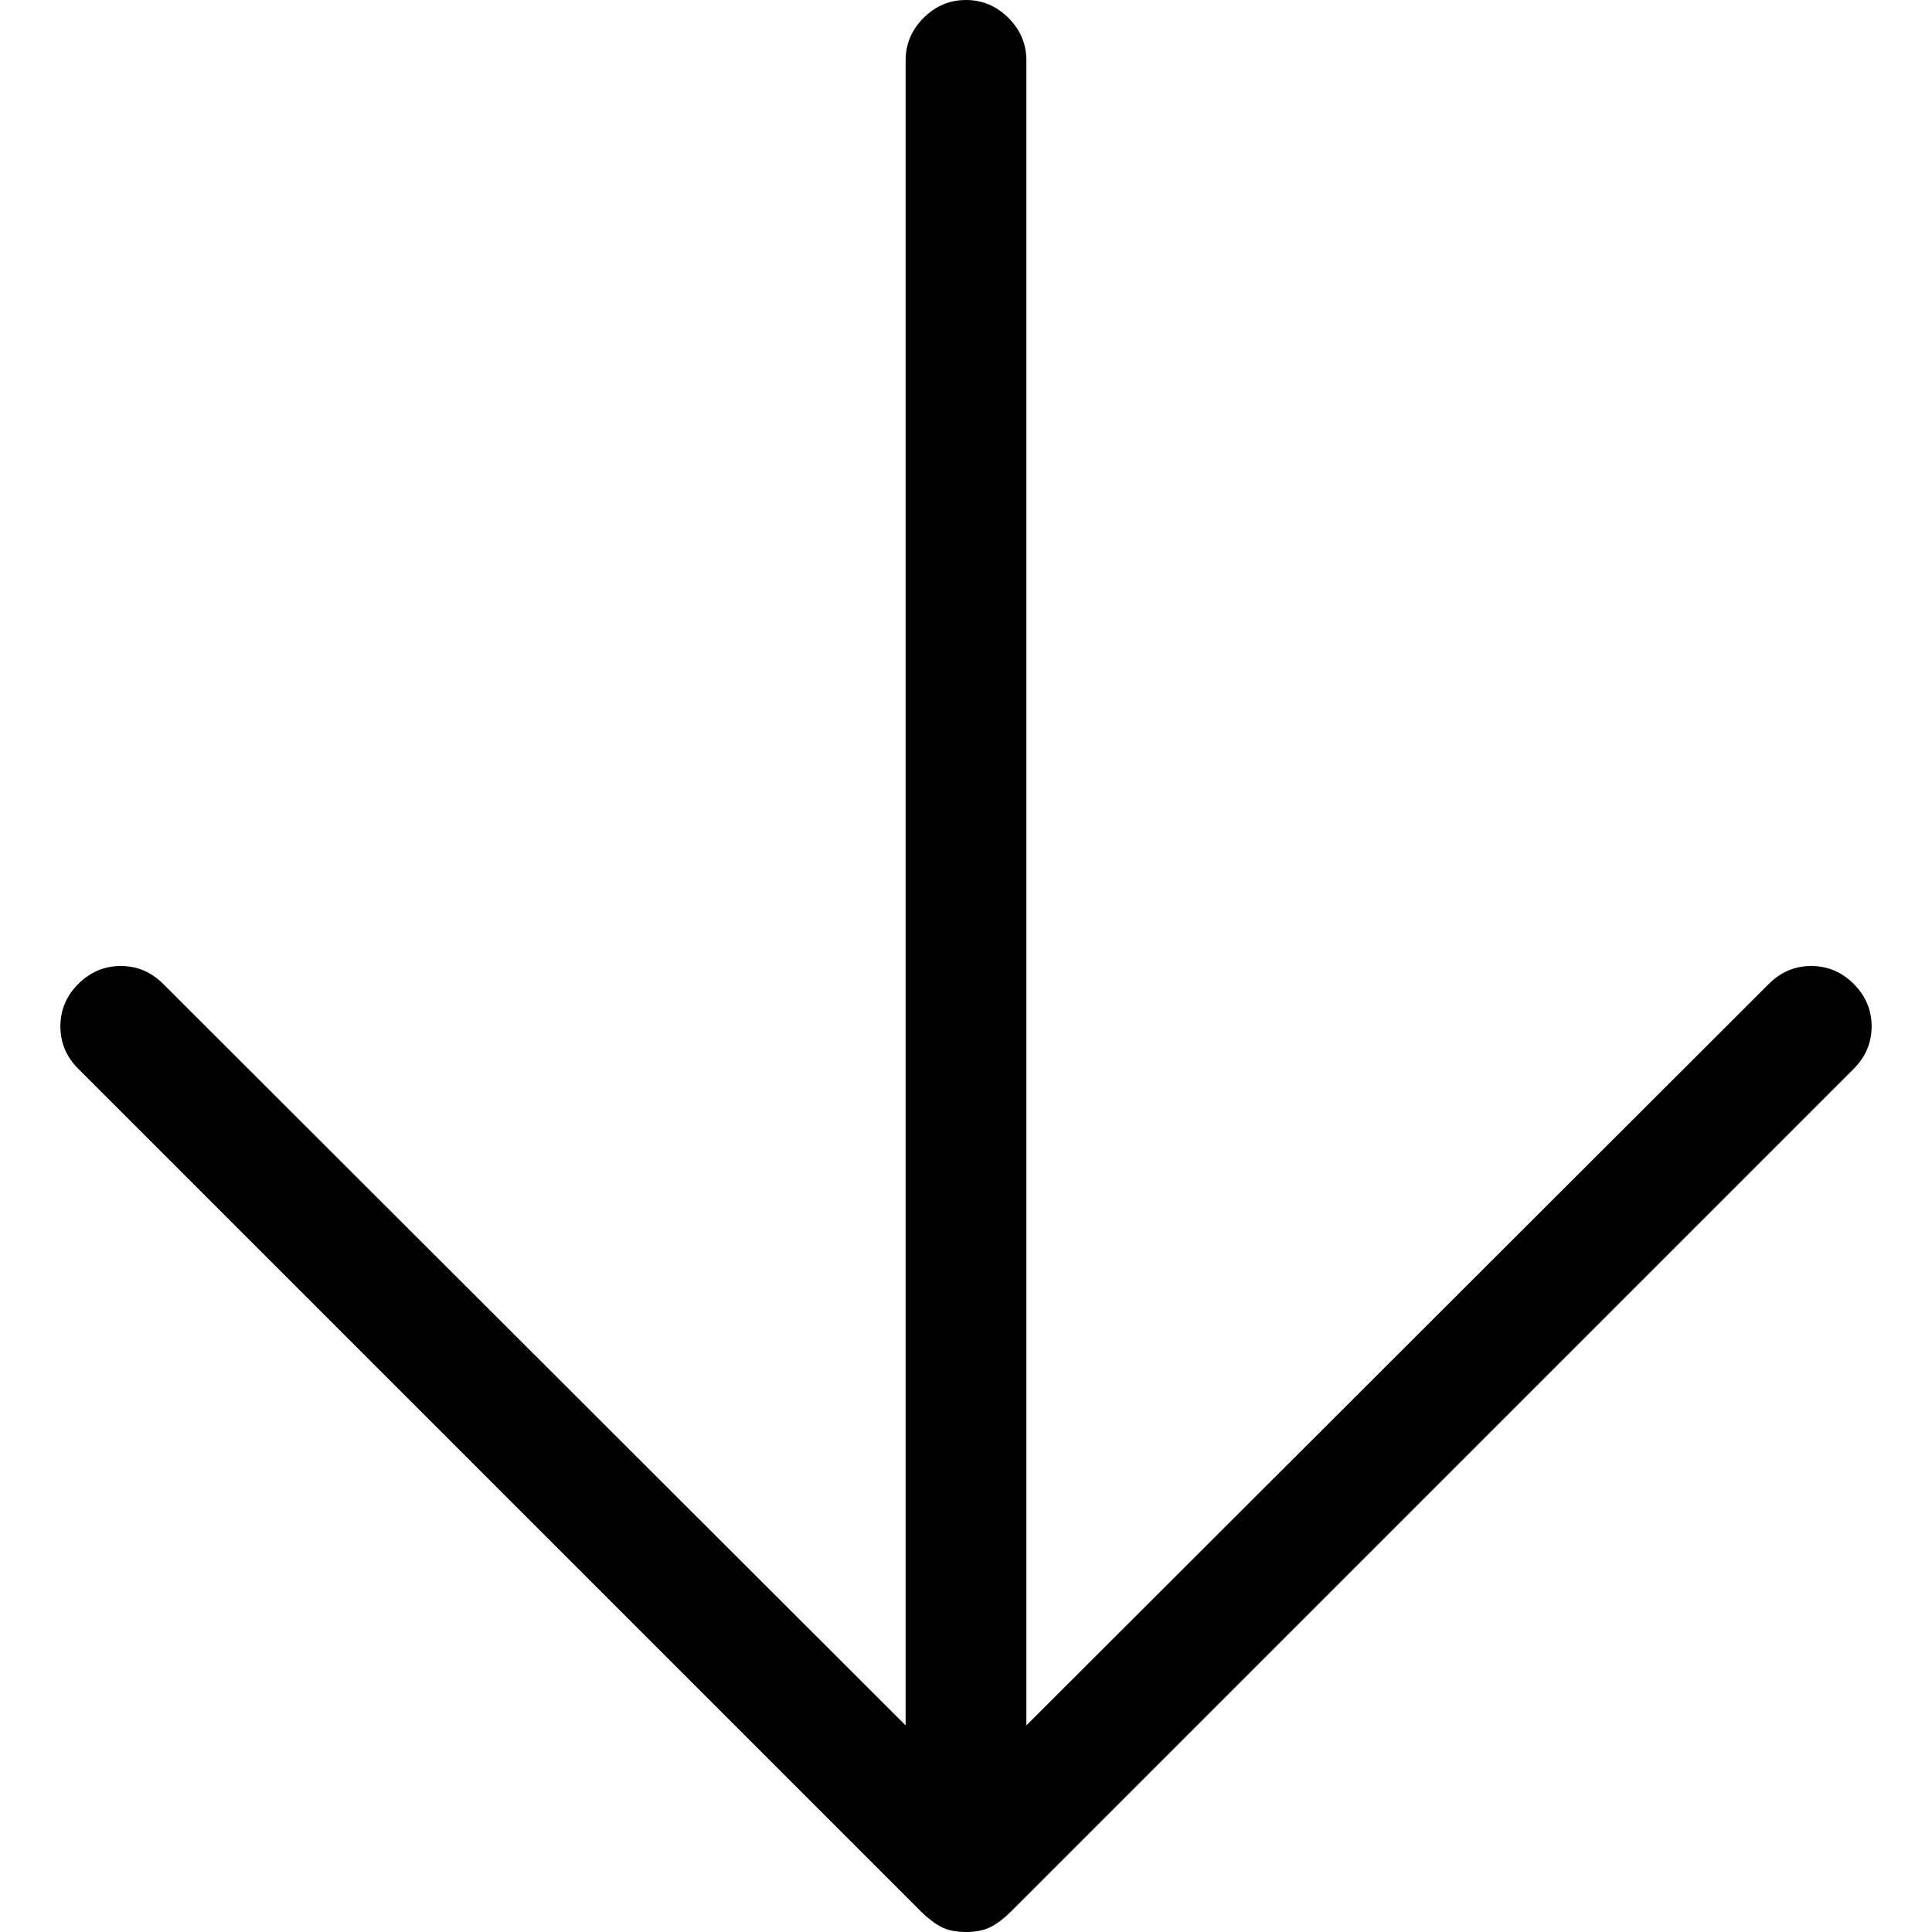 <?xml version="1.0" encoding="utf-8"?>
<svg id="" width="16" height="16" style="width:16px;height:16px;" version="1.1"
     xmlns="http://www.w3.org/2000/svg" viewBox="0 0 2048 2048" enable-background="new 0 0 2048 2048"
     xml:space="preserve"><path fill="#000000" d="M1984 1088 q0 26 -19 45 l-893 893 q-11 11 -21.5 16.5 q-10.5 5.5 -26.5 5.5 q-16 0 -26.5 -5.5 q-10.5 -5.5 -21.5 -16.5 l-893 -893 q-19 -19 -19 -45 q0 -26 19 -45 q19 -19 45 -19 q26 0 45 19 l787 786 l0 -1765 q0 -26 19 -45 q19 -19 45 -19 q26 0 45 19 q19 19 19 45 l0 1765 l787 -786 q19 -19 45 -19 q26 0 45 19 q19 19 19 45 Z"/></svg>
